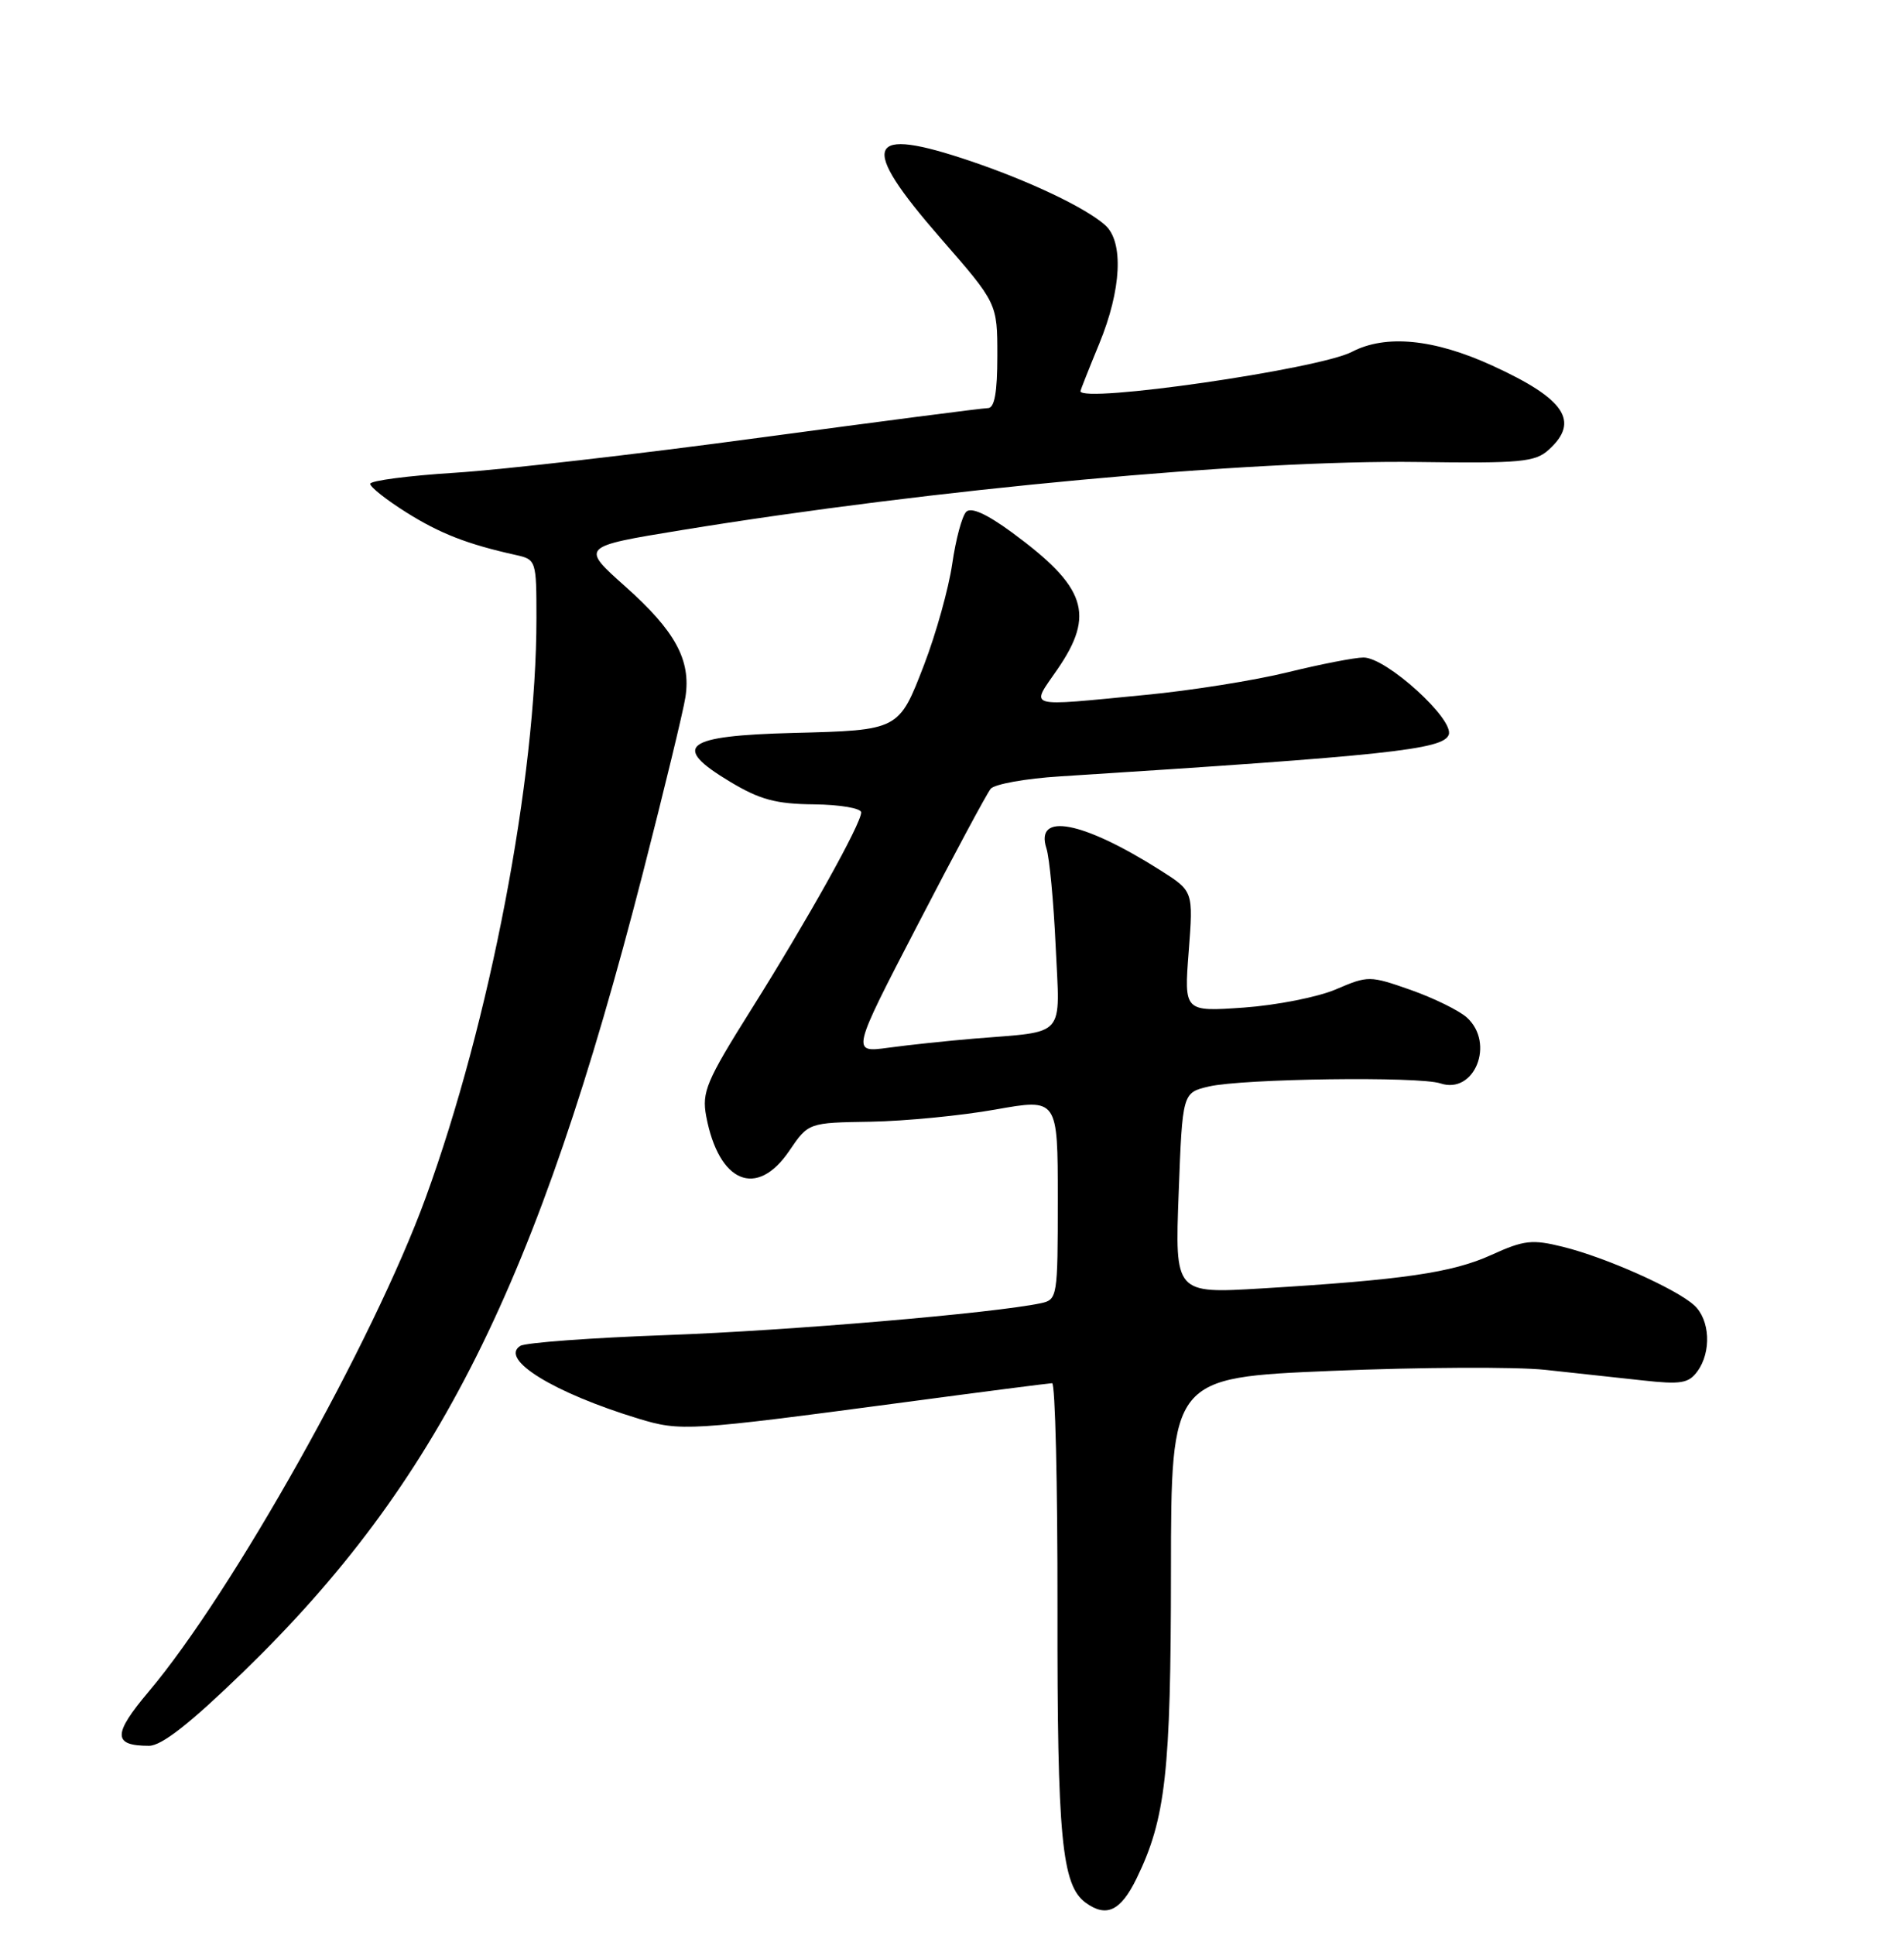 <?xml version="1.0" encoding="UTF-8" standalone="no"?>
<!DOCTYPE svg PUBLIC "-//W3C//DTD SVG 1.1//EN" "http://www.w3.org/Graphics/SVG/1.1/DTD/svg11.dtd" >
<svg xmlns="http://www.w3.org/2000/svg" xmlns:xlink="http://www.w3.org/1999/xlink" version="1.1" viewBox="0 0 252 256">
 <g >
 <path fill="currentColor"
d=" M 150.43 248.55 C 154.28 240.65 154.97 234.53 154.98 207.89 C 155.00 182.28 155.00 182.28 176.25 181.39 C 187.94 180.90 200.65 180.84 204.50 181.25 C 208.35 181.66 214.16 182.29 217.40 182.65 C 222.45 183.21 223.50 183.04 224.65 181.46 C 226.54 178.88 226.33 174.61 224.22 172.70 C 221.80 170.51 212.51 166.37 206.88 164.98 C 202.78 163.96 201.72 164.08 197.38 166.05 C 192.22 168.40 185.70 169.35 167.00 170.48 C 155.50 171.17 155.50 171.17 156.00 157.87 C 156.50 144.58 156.50 144.58 160.00 143.76 C 164.50 142.72 187.83 142.40 190.64 143.35 C 195.16 144.86 197.90 138.03 194.14 134.63 C 193.12 133.71 189.78 132.07 186.73 130.99 C 181.28 129.08 181.08 129.08 176.83 130.90 C 174.45 131.93 168.95 133.01 164.61 133.32 C 156.71 133.87 156.71 133.87 157.33 125.89 C 157.94 117.92 157.94 117.92 153.62 115.18 C 143.31 108.64 136.93 107.41 138.50 112.26 C 138.90 113.49 139.45 119.32 139.72 125.20 C 140.29 137.49 141.24 136.41 129.00 137.42 C 125.42 137.72 120.29 138.26 117.59 138.63 C 112.67 139.30 112.67 139.30 121.44 122.40 C 126.26 113.10 130.61 104.99 131.12 104.37 C 131.62 103.76 135.74 103.01 140.27 102.73 C 183.62 99.97 190.99 99.18 191.74 97.23 C 192.52 95.20 183.49 87.00 180.47 87.00 C 179.32 87.00 174.81 87.88 170.44 88.95 C 166.07 90.03 157.58 91.38 151.58 91.95 C 135.49 93.50 136.38 93.76 139.95 88.57 C 144.97 81.28 143.77 77.67 133.92 70.44 C 130.59 68.00 128.53 67.07 127.88 67.72 C 127.33 68.27 126.50 71.36 126.03 74.61 C 125.56 77.85 123.88 83.87 122.29 88.00 C 118.96 96.64 119.00 96.62 105.00 96.98 C 90.55 97.35 88.77 98.72 96.61 103.43 C 100.58 105.81 102.68 106.38 107.75 106.43 C 111.21 106.47 113.99 106.95 113.98 107.50 C 113.97 109.01 106.88 121.71 99.43 133.57 C 93.47 143.06 92.87 144.50 93.47 147.71 C 95.13 156.51 100.16 158.61 104.46 152.28 C 106.99 148.55 106.99 148.55 115.24 148.42 C 119.78 148.34 127.21 147.62 131.75 146.81 C 140.00 145.34 140.00 145.34 140.00 158.65 C 140.00 171.65 139.95 171.97 137.75 172.44 C 131.50 173.76 104.41 176.07 88.31 176.65 C 78.31 177.01 69.56 177.65 68.87 178.08 C 66.04 179.83 73.27 184.29 84.50 187.71 C 90.10 189.41 91.10 189.35 119.50 185.57 C 129.95 184.17 138.84 183.03 139.25 183.02 C 139.66 183.01 139.98 196.39 139.96 212.75 C 139.92 243.10 140.52 249.45 143.68 251.75 C 146.43 253.76 148.32 252.87 150.43 248.55 Z  M 32.17 221.25 C 57.99 196.22 71.05 170.12 85.09 115.50 C 87.91 104.50 90.45 94.03 90.72 92.23 C 91.47 87.34 89.38 83.50 82.78 77.62 C 76.84 72.33 76.84 72.33 90.17 70.15 C 123.31 64.73 165.61 60.82 187.73 61.13 C 201.26 61.32 203.19 61.14 204.98 59.51 C 209.13 55.76 207.14 52.78 197.52 48.38 C 189.79 44.84 183.40 44.22 178.92 46.56 C 174.52 48.85 142.97 53.41 143.00 51.75 C 143.01 51.61 144.12 48.80 145.48 45.50 C 148.44 38.32 148.75 31.97 146.25 29.77 C 143.62 27.46 136.37 24.01 128.59 21.36 C 114.52 16.58 113.56 18.98 124.50 31.53 C 132.00 40.13 132.00 40.13 132.00 47.07 C 132.00 51.95 131.63 54.00 130.75 54.00 C 130.06 54.00 116.45 55.77 100.50 57.92 C 84.55 60.08 66.44 62.16 60.25 62.55 C 54.06 62.94 49.00 63.60 49.00 64.02 C 49.00 64.45 51.14 66.14 53.75 67.78 C 58.23 70.60 61.86 72.01 68.25 73.43 C 70.96 74.03 71.00 74.15 71.00 81.80 C 71.00 102.99 64.85 135.15 56.33 158.50 C 49.42 177.43 30.73 210.74 19.67 223.84 C 14.91 229.48 14.92 231.00 19.72 231.00 C 21.39 231.00 25.15 228.05 32.17 221.25 Z "/>
</g>
</svg>